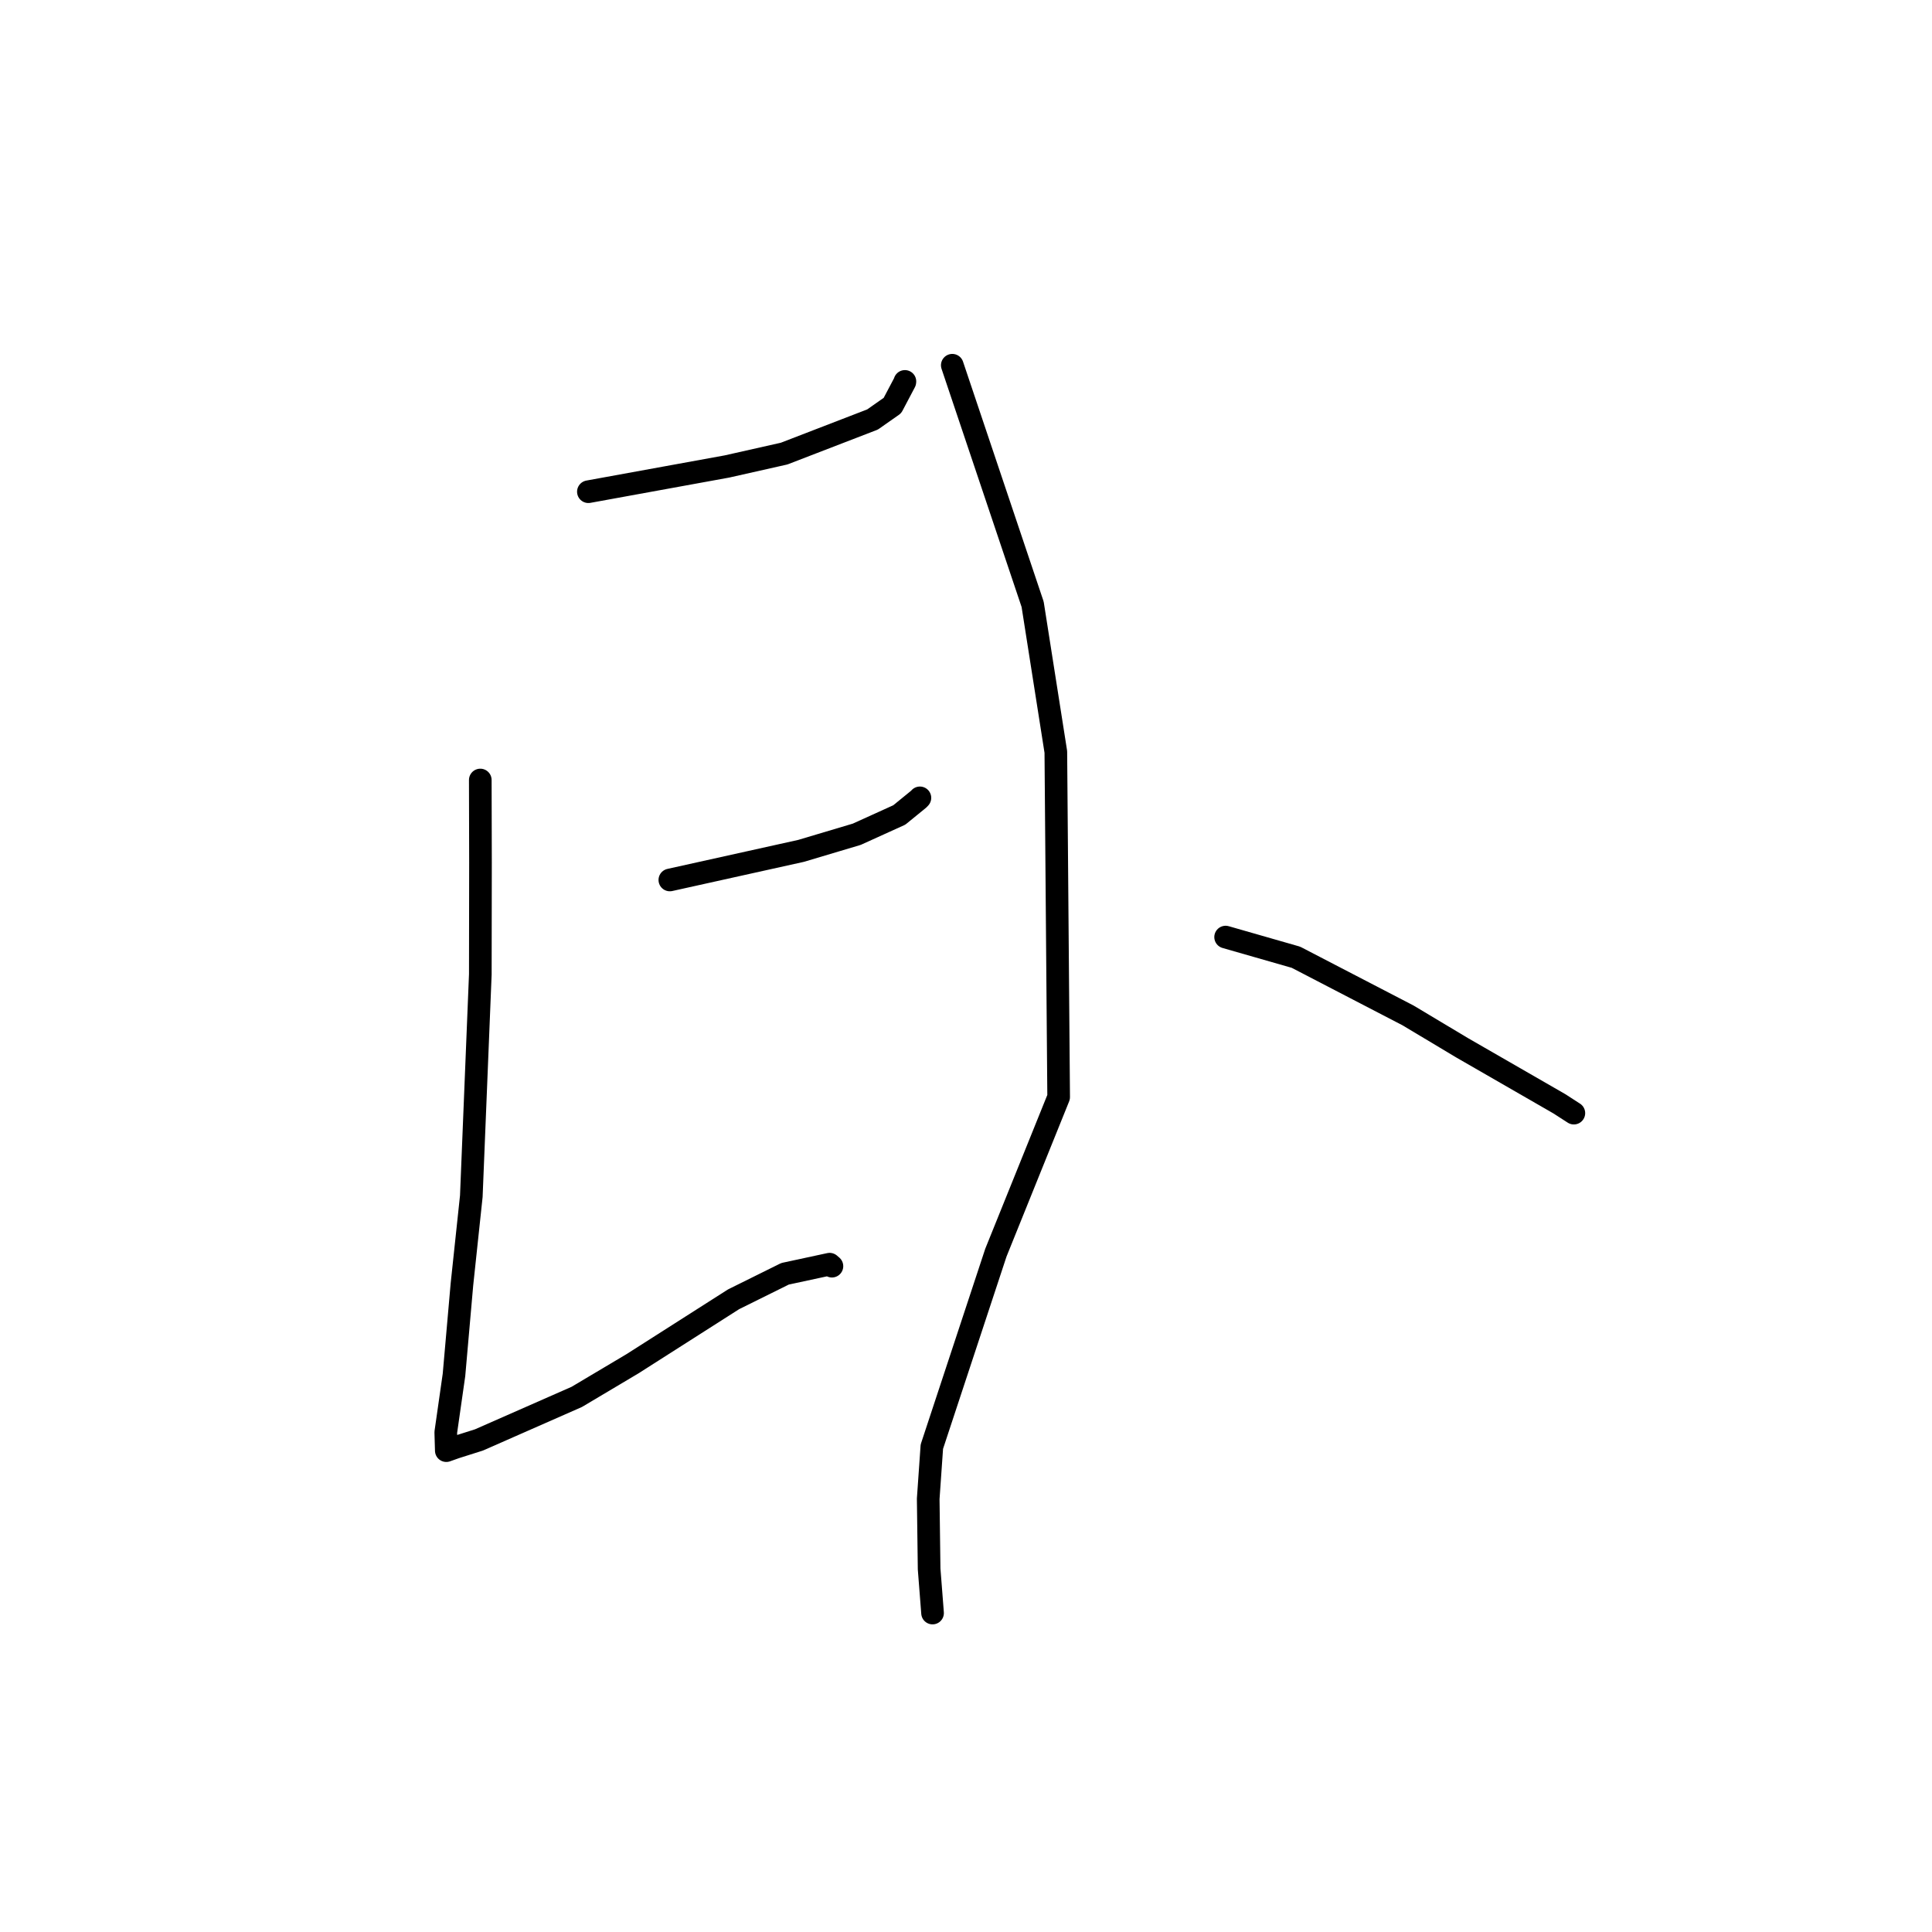<?xml version="1.0" standalone="no"?>
    <svg width="256" height="256" xmlns="http://www.w3.org/2000/svg" version="1.1">
    <polyline stroke="black" stroke-width="3" stroke-linecap="round" fill="transparent" stroke-linejoin="round" points="77.965 65.154 96.321 61.812 103.899 60.105 115.614 55.586 118.252 53.735 119.896 50.619 119.905 50.539 " />
        <polyline stroke="black" stroke-width="3" stroke-linecap="round" fill="transparent" stroke-linejoin="round" points="63.641 103.355 63.667 114.289 63.645 129.106 62.451 158.51 61.21 170.175 60.155 182.183 59.067 189.792 59.137 192.198 59.138 192.217 60.368 191.781 63.464 190.8 76.427 185.094 83.805 180.706 97.203 172.162 104.021 168.784 109.929 167.511 110.235 167.775 " />
        <polyline stroke="black" stroke-width="3" stroke-linecap="round" fill="transparent" stroke-linejoin="round" points="88.758 116.6 106.142 112.746 113.524 110.544 119.162 107.986 121.733 105.89 121.893 105.72 " />
        <polyline stroke="black" stroke-width="3" stroke-linecap="round" fill="transparent" stroke-linejoin="round" points="126.183 48.396 136.83 80.075 139.903 99.627 140.277 145.373 131.961 165.979 123.475 191.691 122.993 198.604 123.114 207.901 123.527 213.206 123.568 213.737 " />
        <polyline stroke="black" stroke-width="3" stroke-linecap="round" fill="transparent" stroke-linejoin="round" points="162.401 124.168 171.718 126.84 186.568 134.546 193.753 138.846 206.621 146.256 208.374 147.387 208.544 147.496 " />
        </svg>